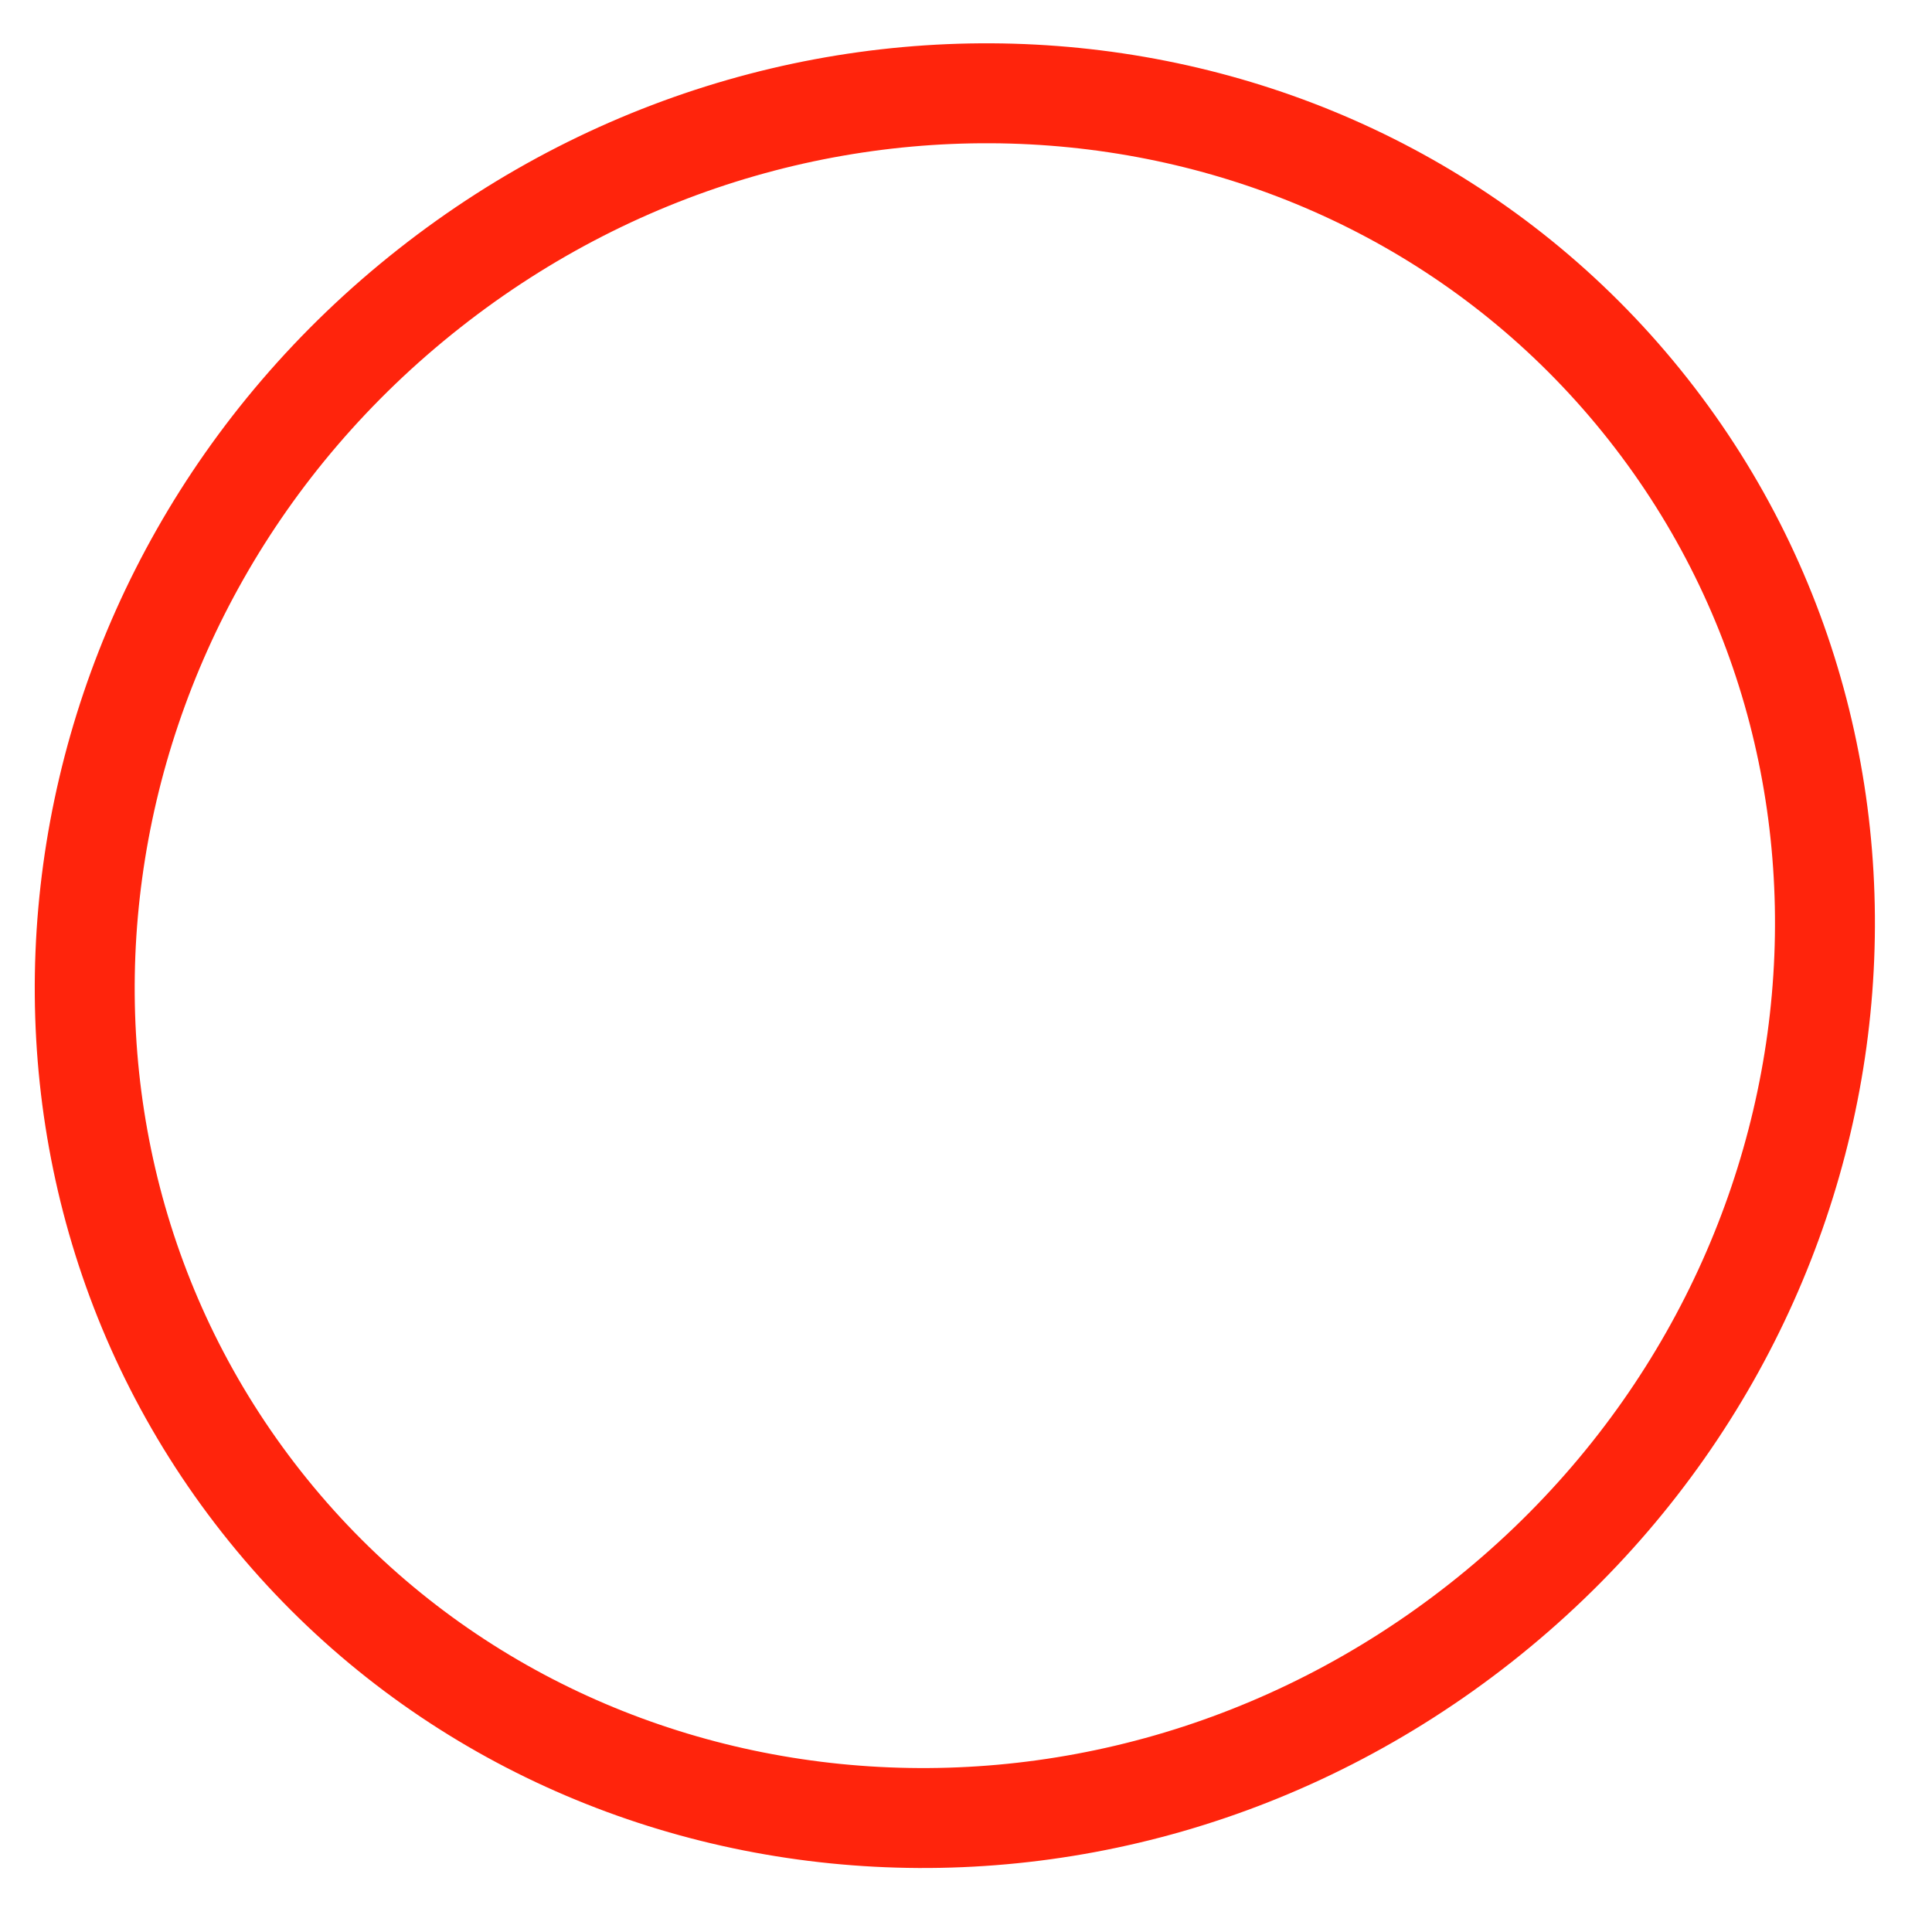 <svg width="29" height="29" viewBox="0 0 29 29" fill="none" xmlns="http://www.w3.org/2000/svg">
<path d="M22.224 24.36C16.455 28.905 8.268 28.056 3.925 22.545C-0.417 17.034 0.673 8.875 6.442 4.33C12.21 -0.215 20.398 0.633 24.74 6.144C29.082 11.655 27.992 19.814 22.224 24.36Z" stroke="#FF240C" stroke-width="1.5"/>
</svg>
